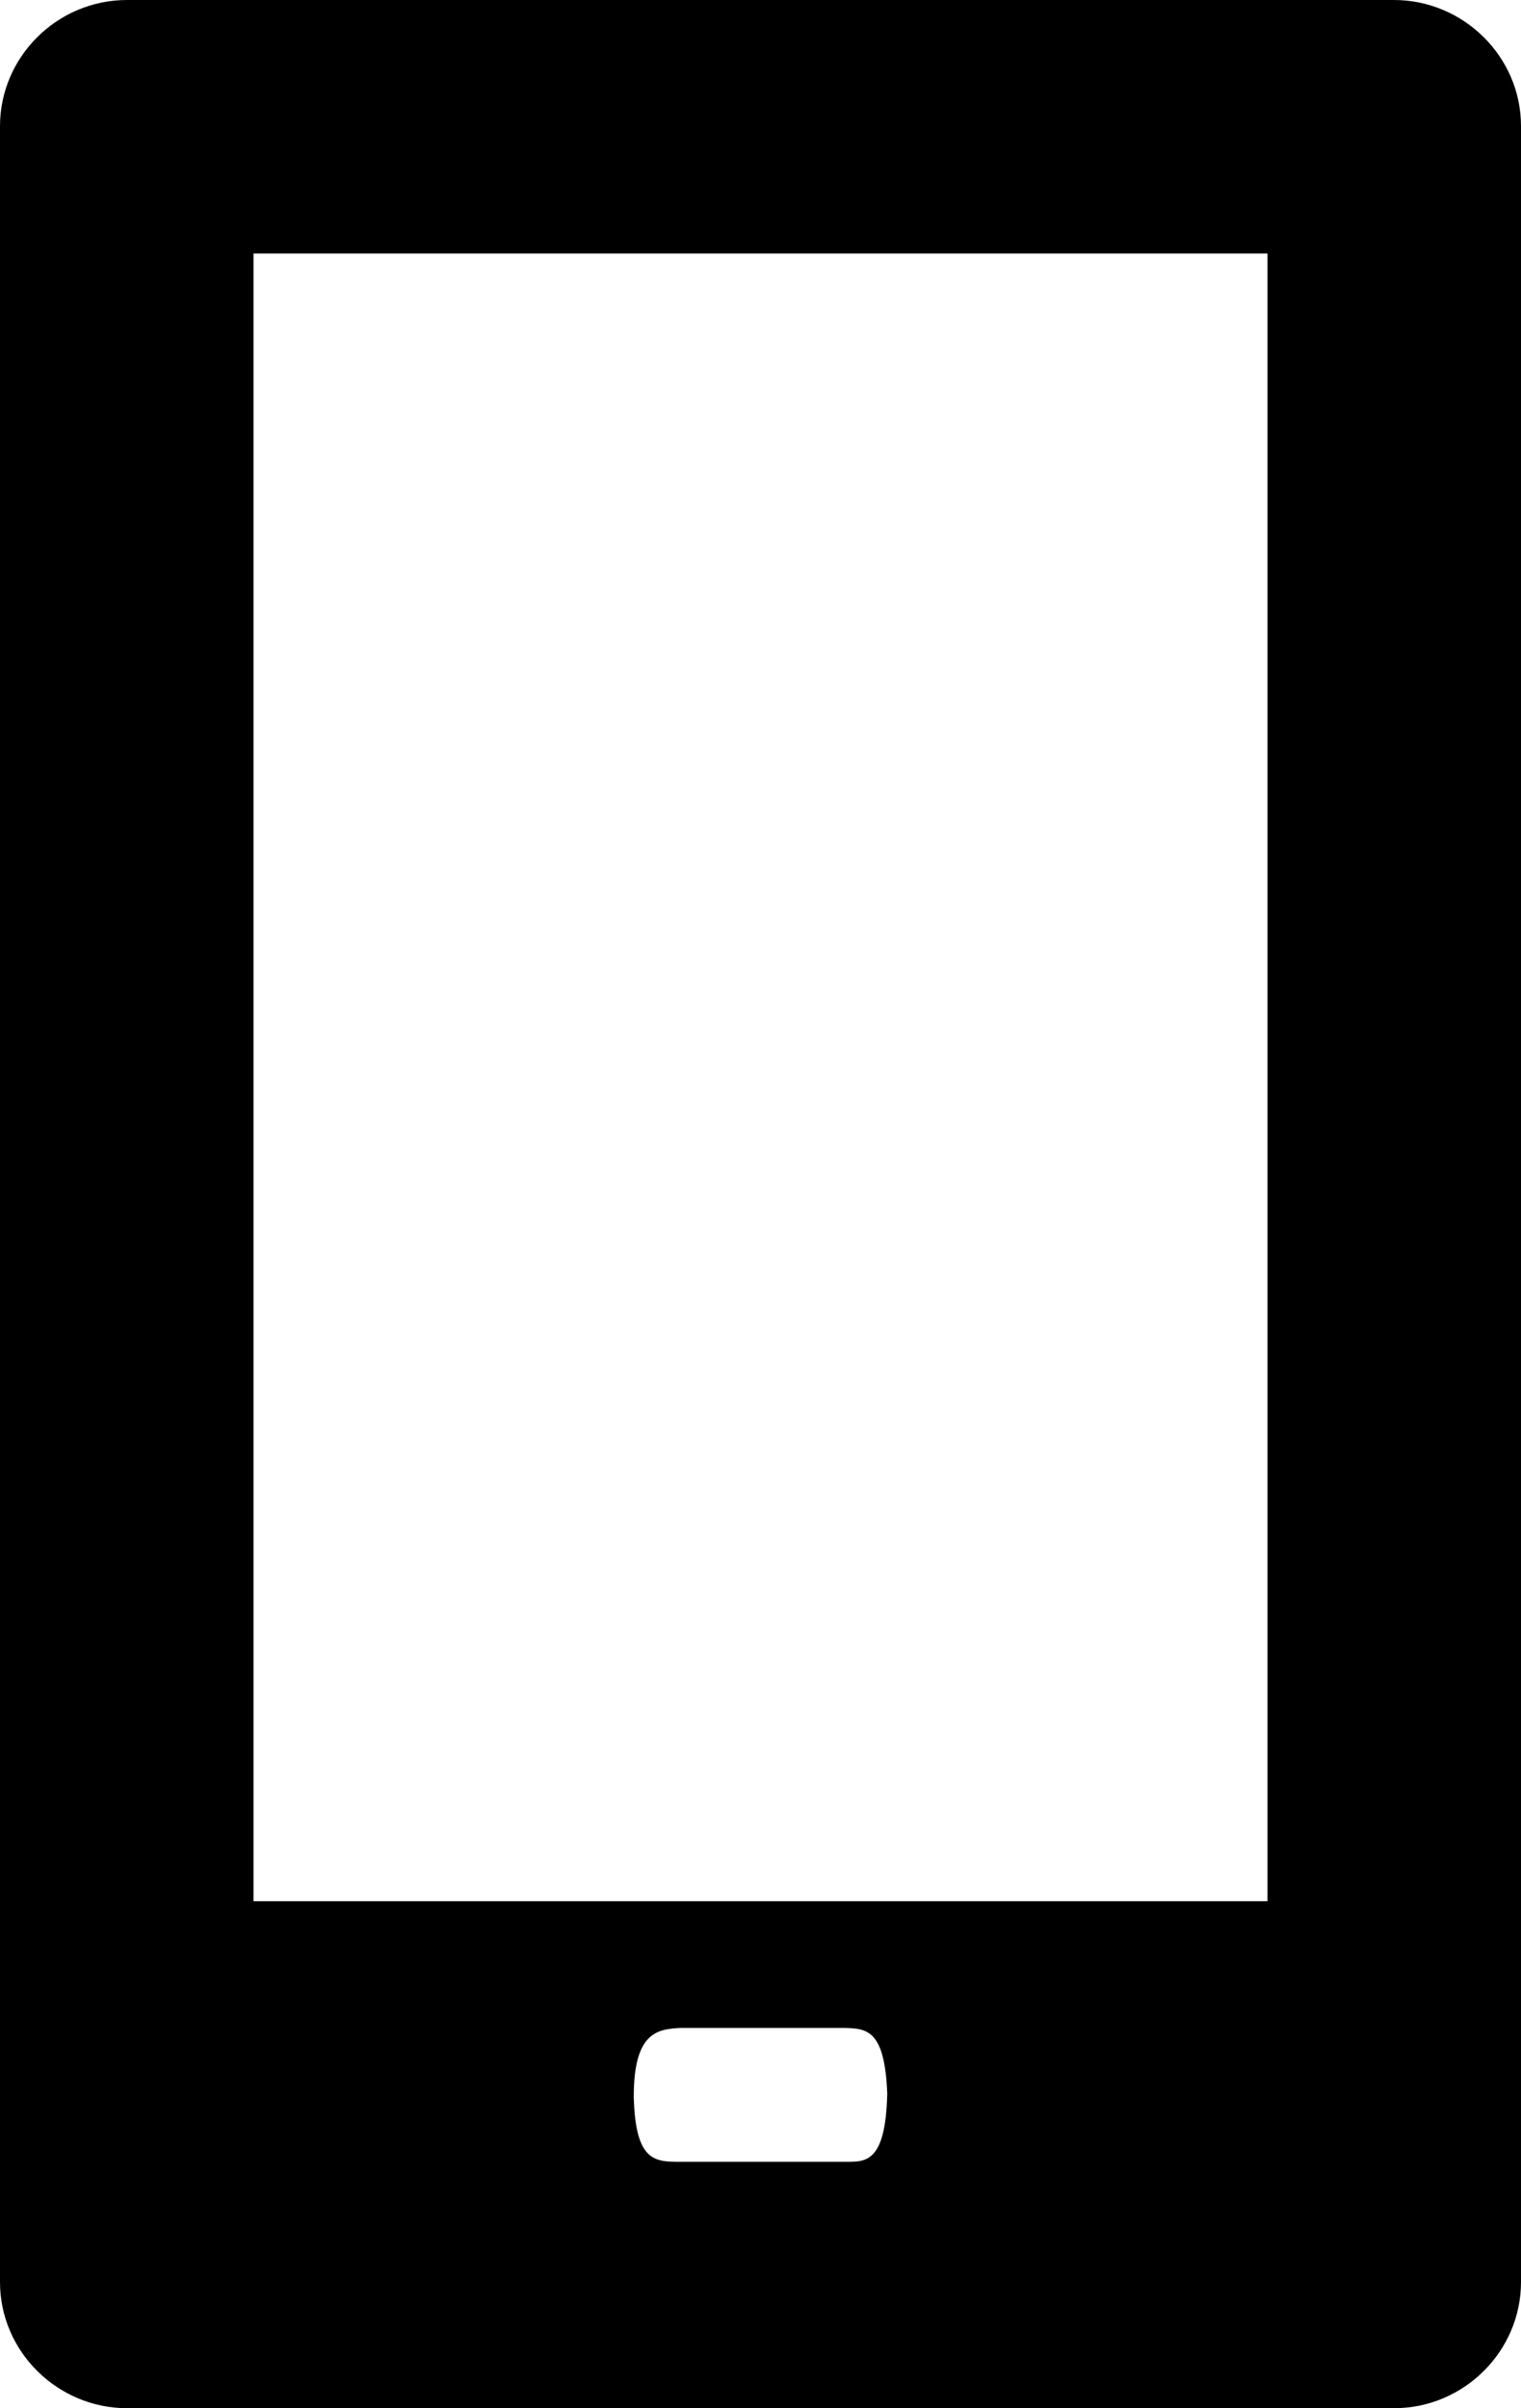 <svg width="12px" height="19px" viewBox="0 0 12 19" version="1.1" xmlns="http://www.w3.org/2000/svg" xmlns:xlink="http://www.w3.org/1999/xlink">
    <path d="M1.002,0 C0.449,0 0,0.451 0,0.995 L0,18.005 C0,18.555 0.456,19 1.002,19 L10.998,19 C11.551,19 12,18.549 12,18.005 L12,0.995 C12,0.445 11.544,0 10.998,0 L1.002,0 Z M2,2 L10,2 L10,15 L2,15 L2,2 L2,2 Z M7,16.517 C6.987,17.071 6.827,17.056 6.667,17.056 L5.367,17.056 C5.167,17.056 5.013,17.056 5,16.543 C5,16.032 5.187,16.01 5.367,16 L6.667,16 C6.84,16.005 6.98,16.015 7,16.517 L7,16.517 Z M7,16.517"></path>
</svg>